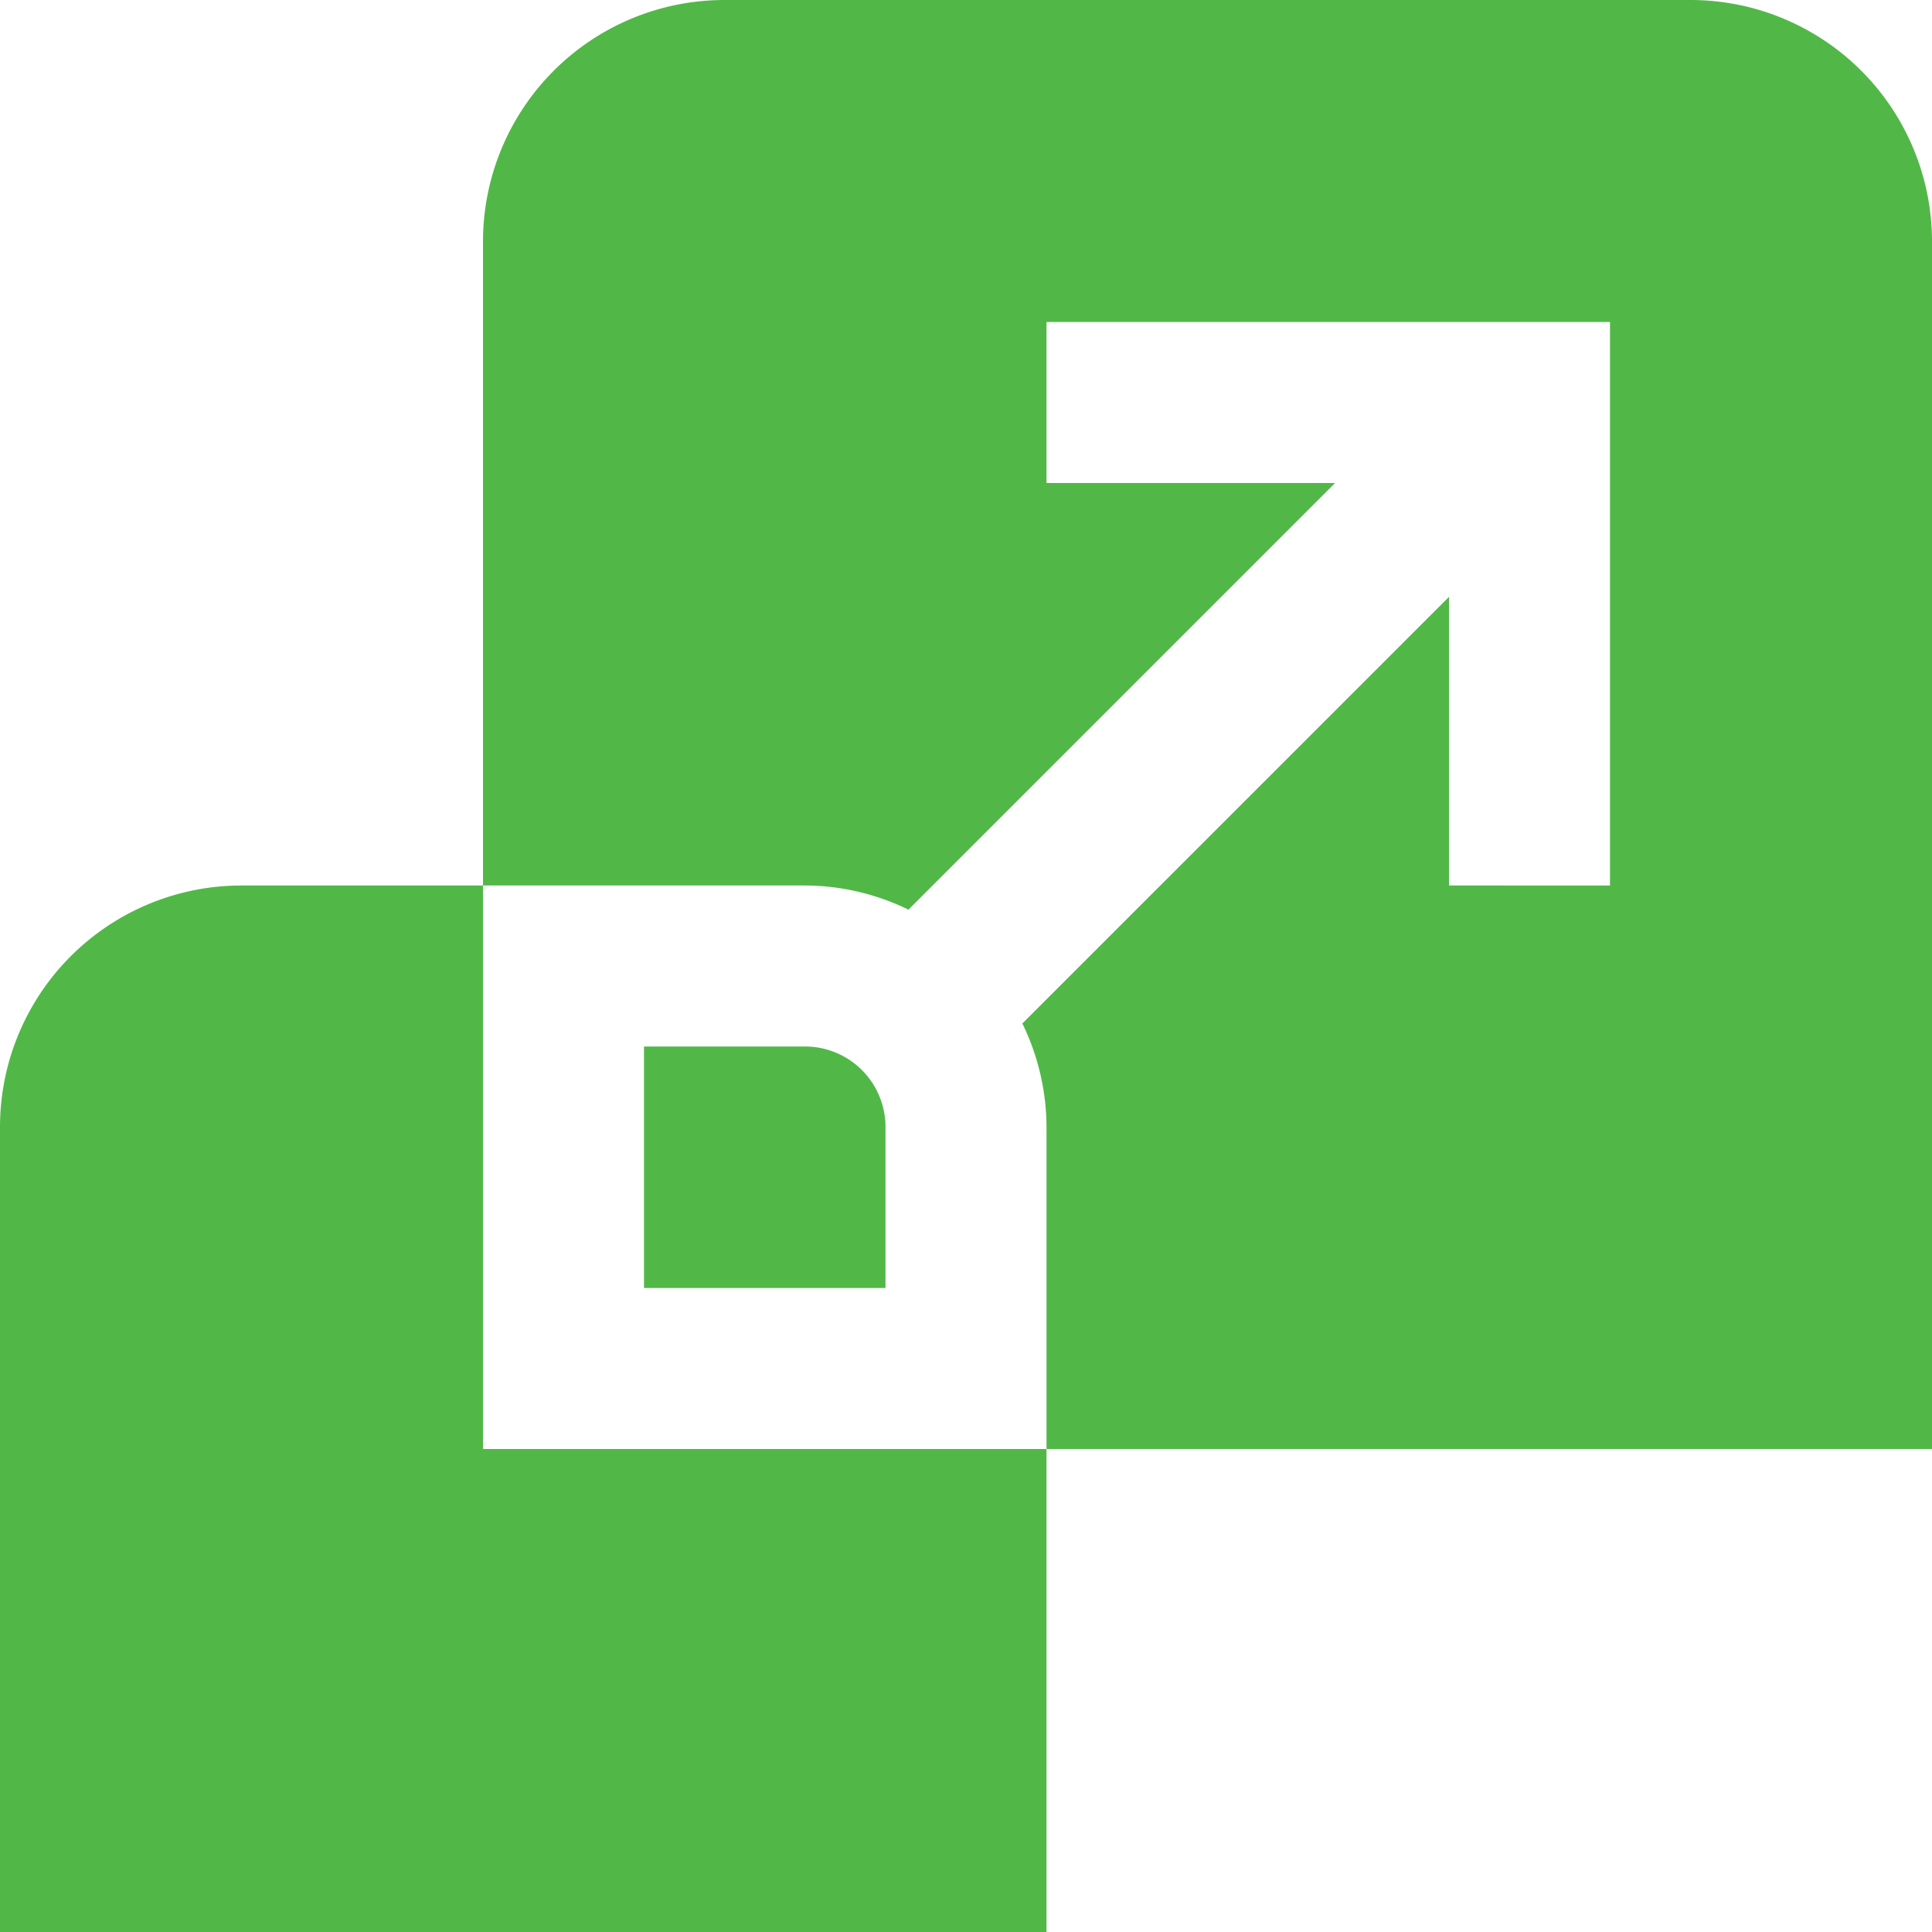 <svg id="Layer_1" data-name="Layer 1" xmlns="http://www.w3.org/2000/svg" viewBox="0 0 24 24"><defs><style>.cls-1{fill:#51B848;}</style></defs><path class="cls-1"  d="M6,18h7v6H0V14a3,3,0,0,1,3-3H6Zm4-5H8v3h3V14A1,1,0,0,0,10,13ZM21,0H9A3,3,0,0,0,6,3v8h4a2.951,2.951,0,0,1,1.285.3l5.3-5.3H13V4h7v7H18V7.414l-5.3,5.3A2.951,2.951,0,0,1,13,14v4H24V3A3,3,0,0,0,21,0Z"/></svg>